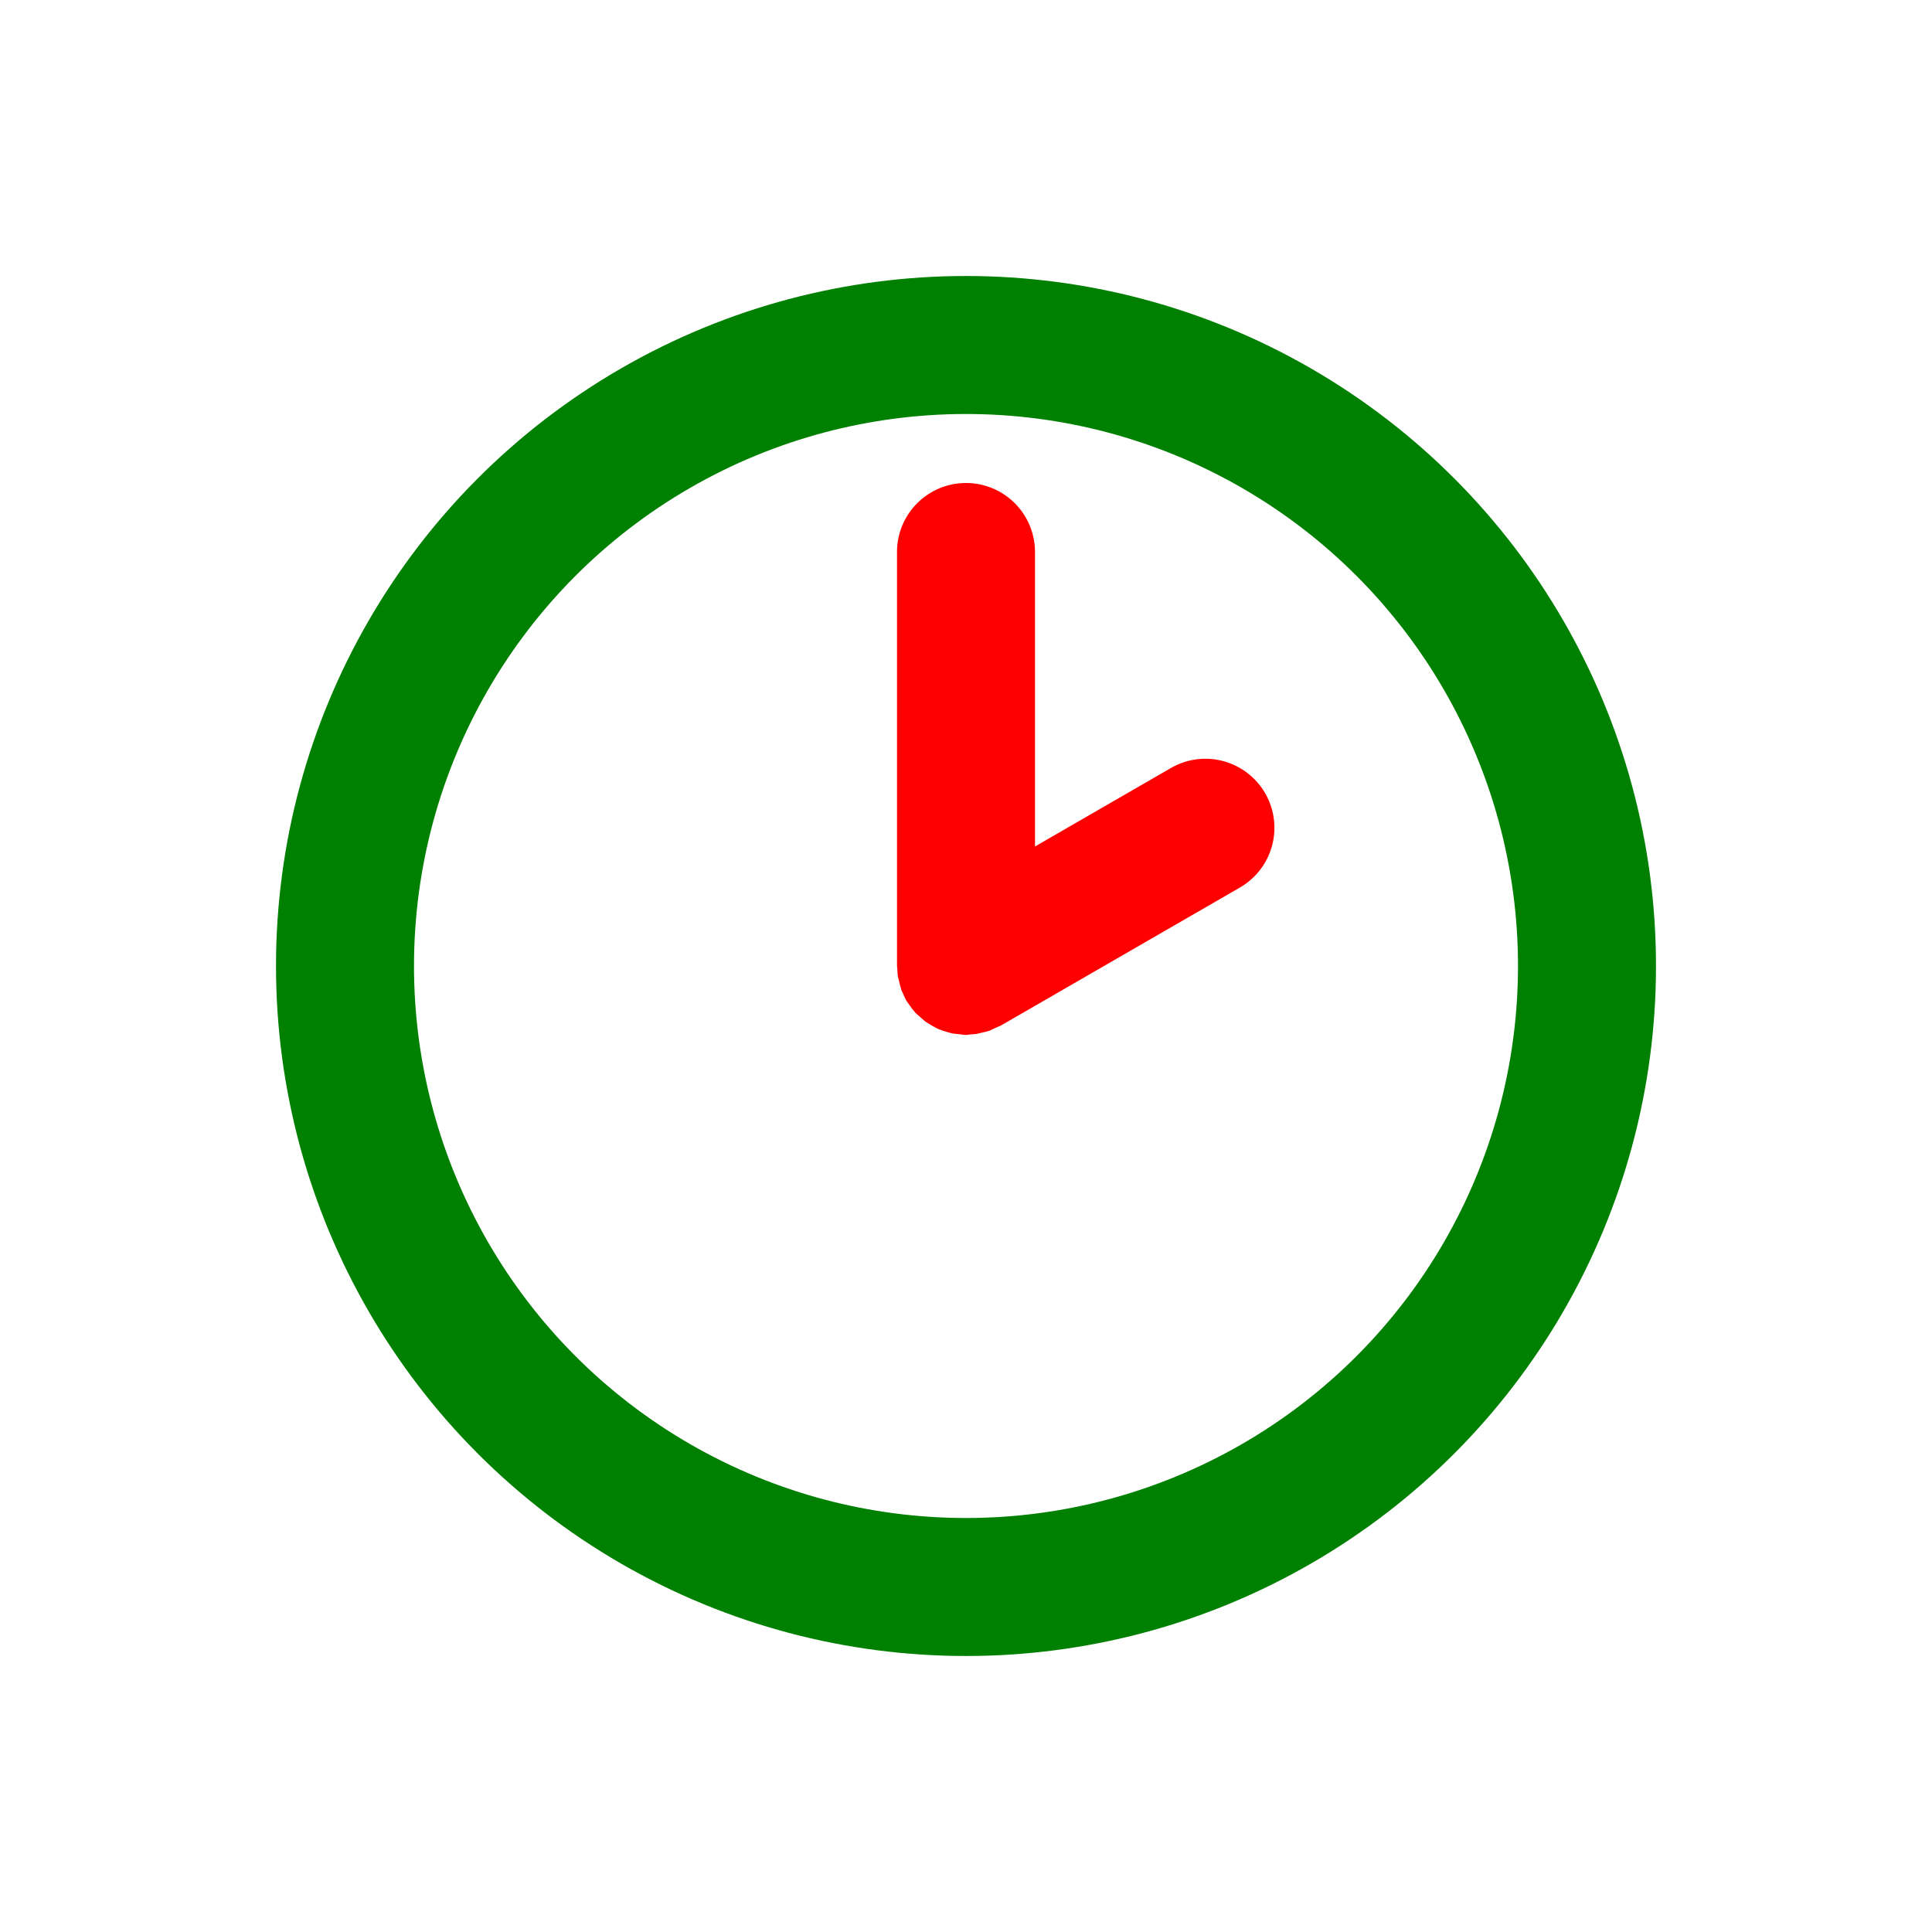 <svg xmlns="http://www.w3.org/2000/svg" width="14" height="14" fill="none" viewBox="0 0 14 14"><circle cx="7" cy="7" r="4.5" stroke="green"/><path fill="red" d="M7 3.5a.5.5 0 0 1 .5.5v2.134l.982-.567a.5.5 0 1 1 .5.866l-1.732 1-.02.008-.058.027q-.02.007-.04.011l-.055.013q-.023.003-.047.004L7 7.5l-.017-.002-.054-.006q-.023-.002-.043-.007l-.05-.015q-.023-.007-.044-.017l-.037-.02-.048-.029-.031-.027-.04-.035-.028-.034-.034-.048-.007-.01-.01-.02-.026-.058-.011-.04-.013-.055q-.004-.023-.004-.047L6.5 7V4a.5.5 0 0 1 .5-.5"/></svg>